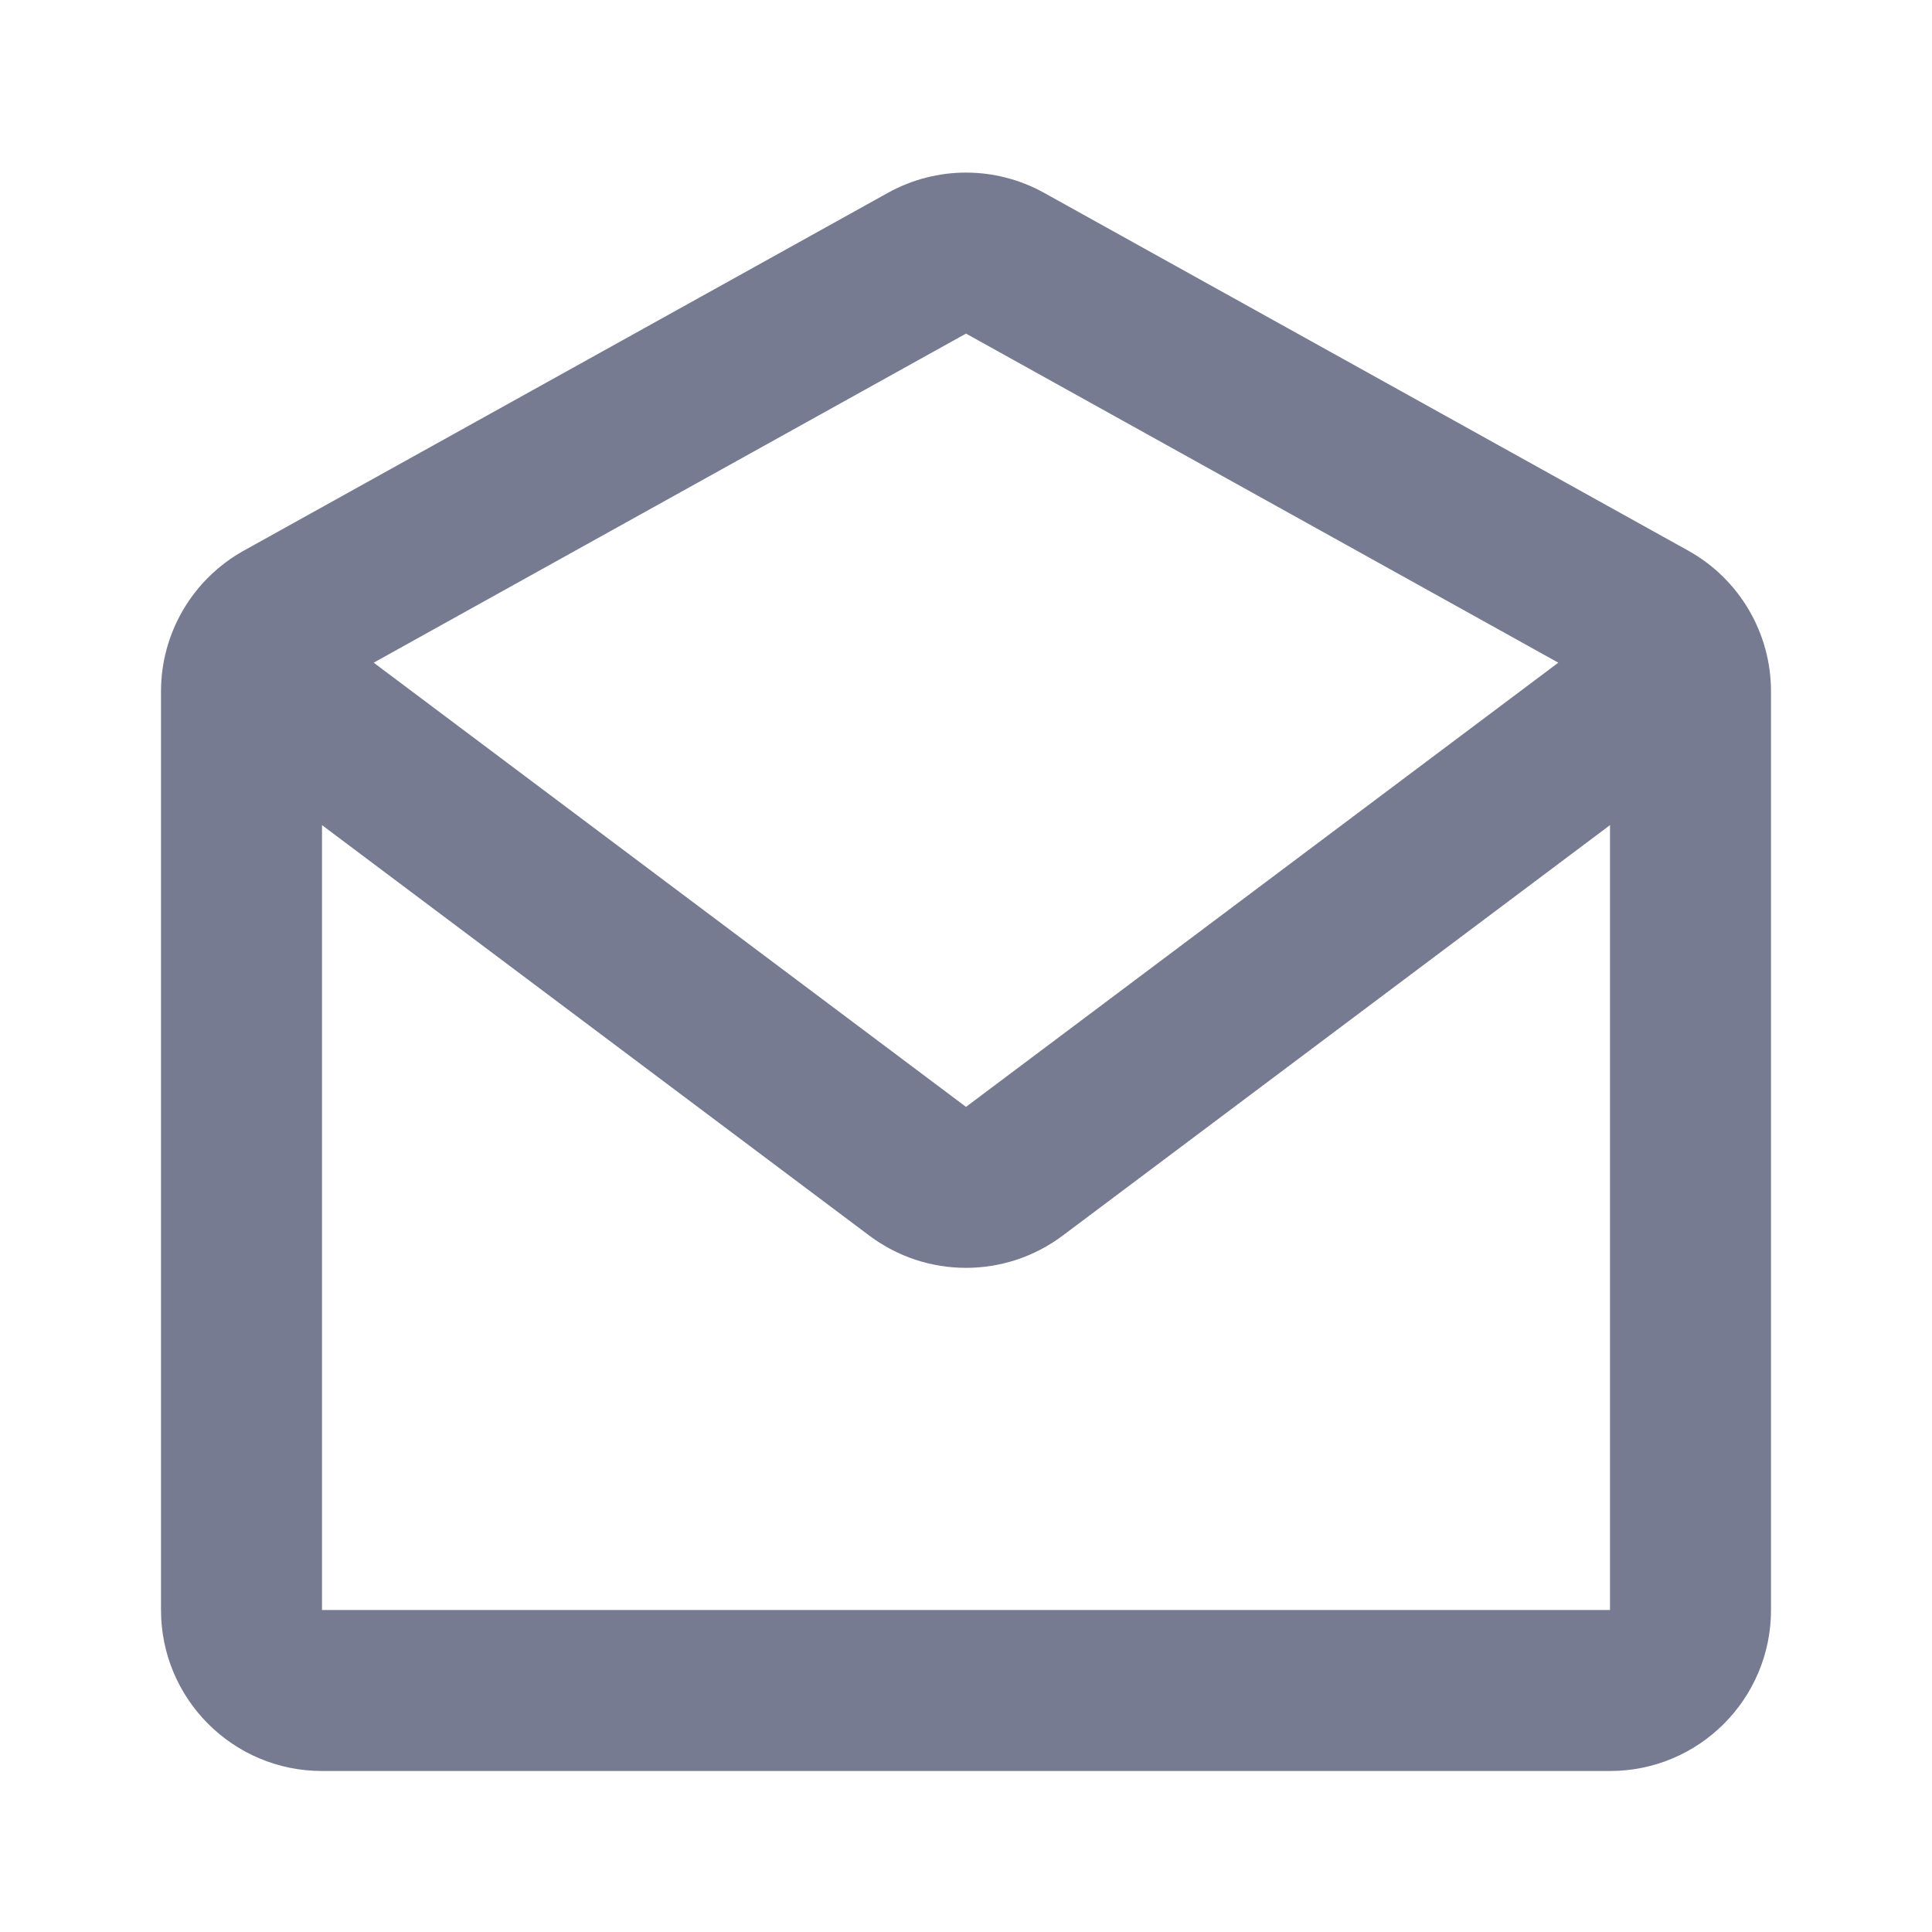 <svg width="24" height="24" viewBox="0 0 24 24" fill="none" xmlns="http://www.w3.org/2000/svg">
<path fill-rule="evenodd" clip-rule="evenodd" d="M12.971 2.396C12.367 2.06 11.633 2.06 11.029 2.396L3.029 6.84C2.394 7.193 2 7.862 2 8.588V20C2 21.105 2.895 22 4 22H20C21.105 22 22 21.105 22 20V8.588C22 7.862 21.606 7.193 20.971 6.84L12.971 2.396ZM4.642 8.232L12 4.144L19.358 8.232L12 13.75L4.642 8.232ZM4 10.25V20H20V10.25L13.2 15.35C12.489 15.883 11.511 15.883 10.8 15.35L4 10.25Z" fill="#777B92"/>
</svg>
